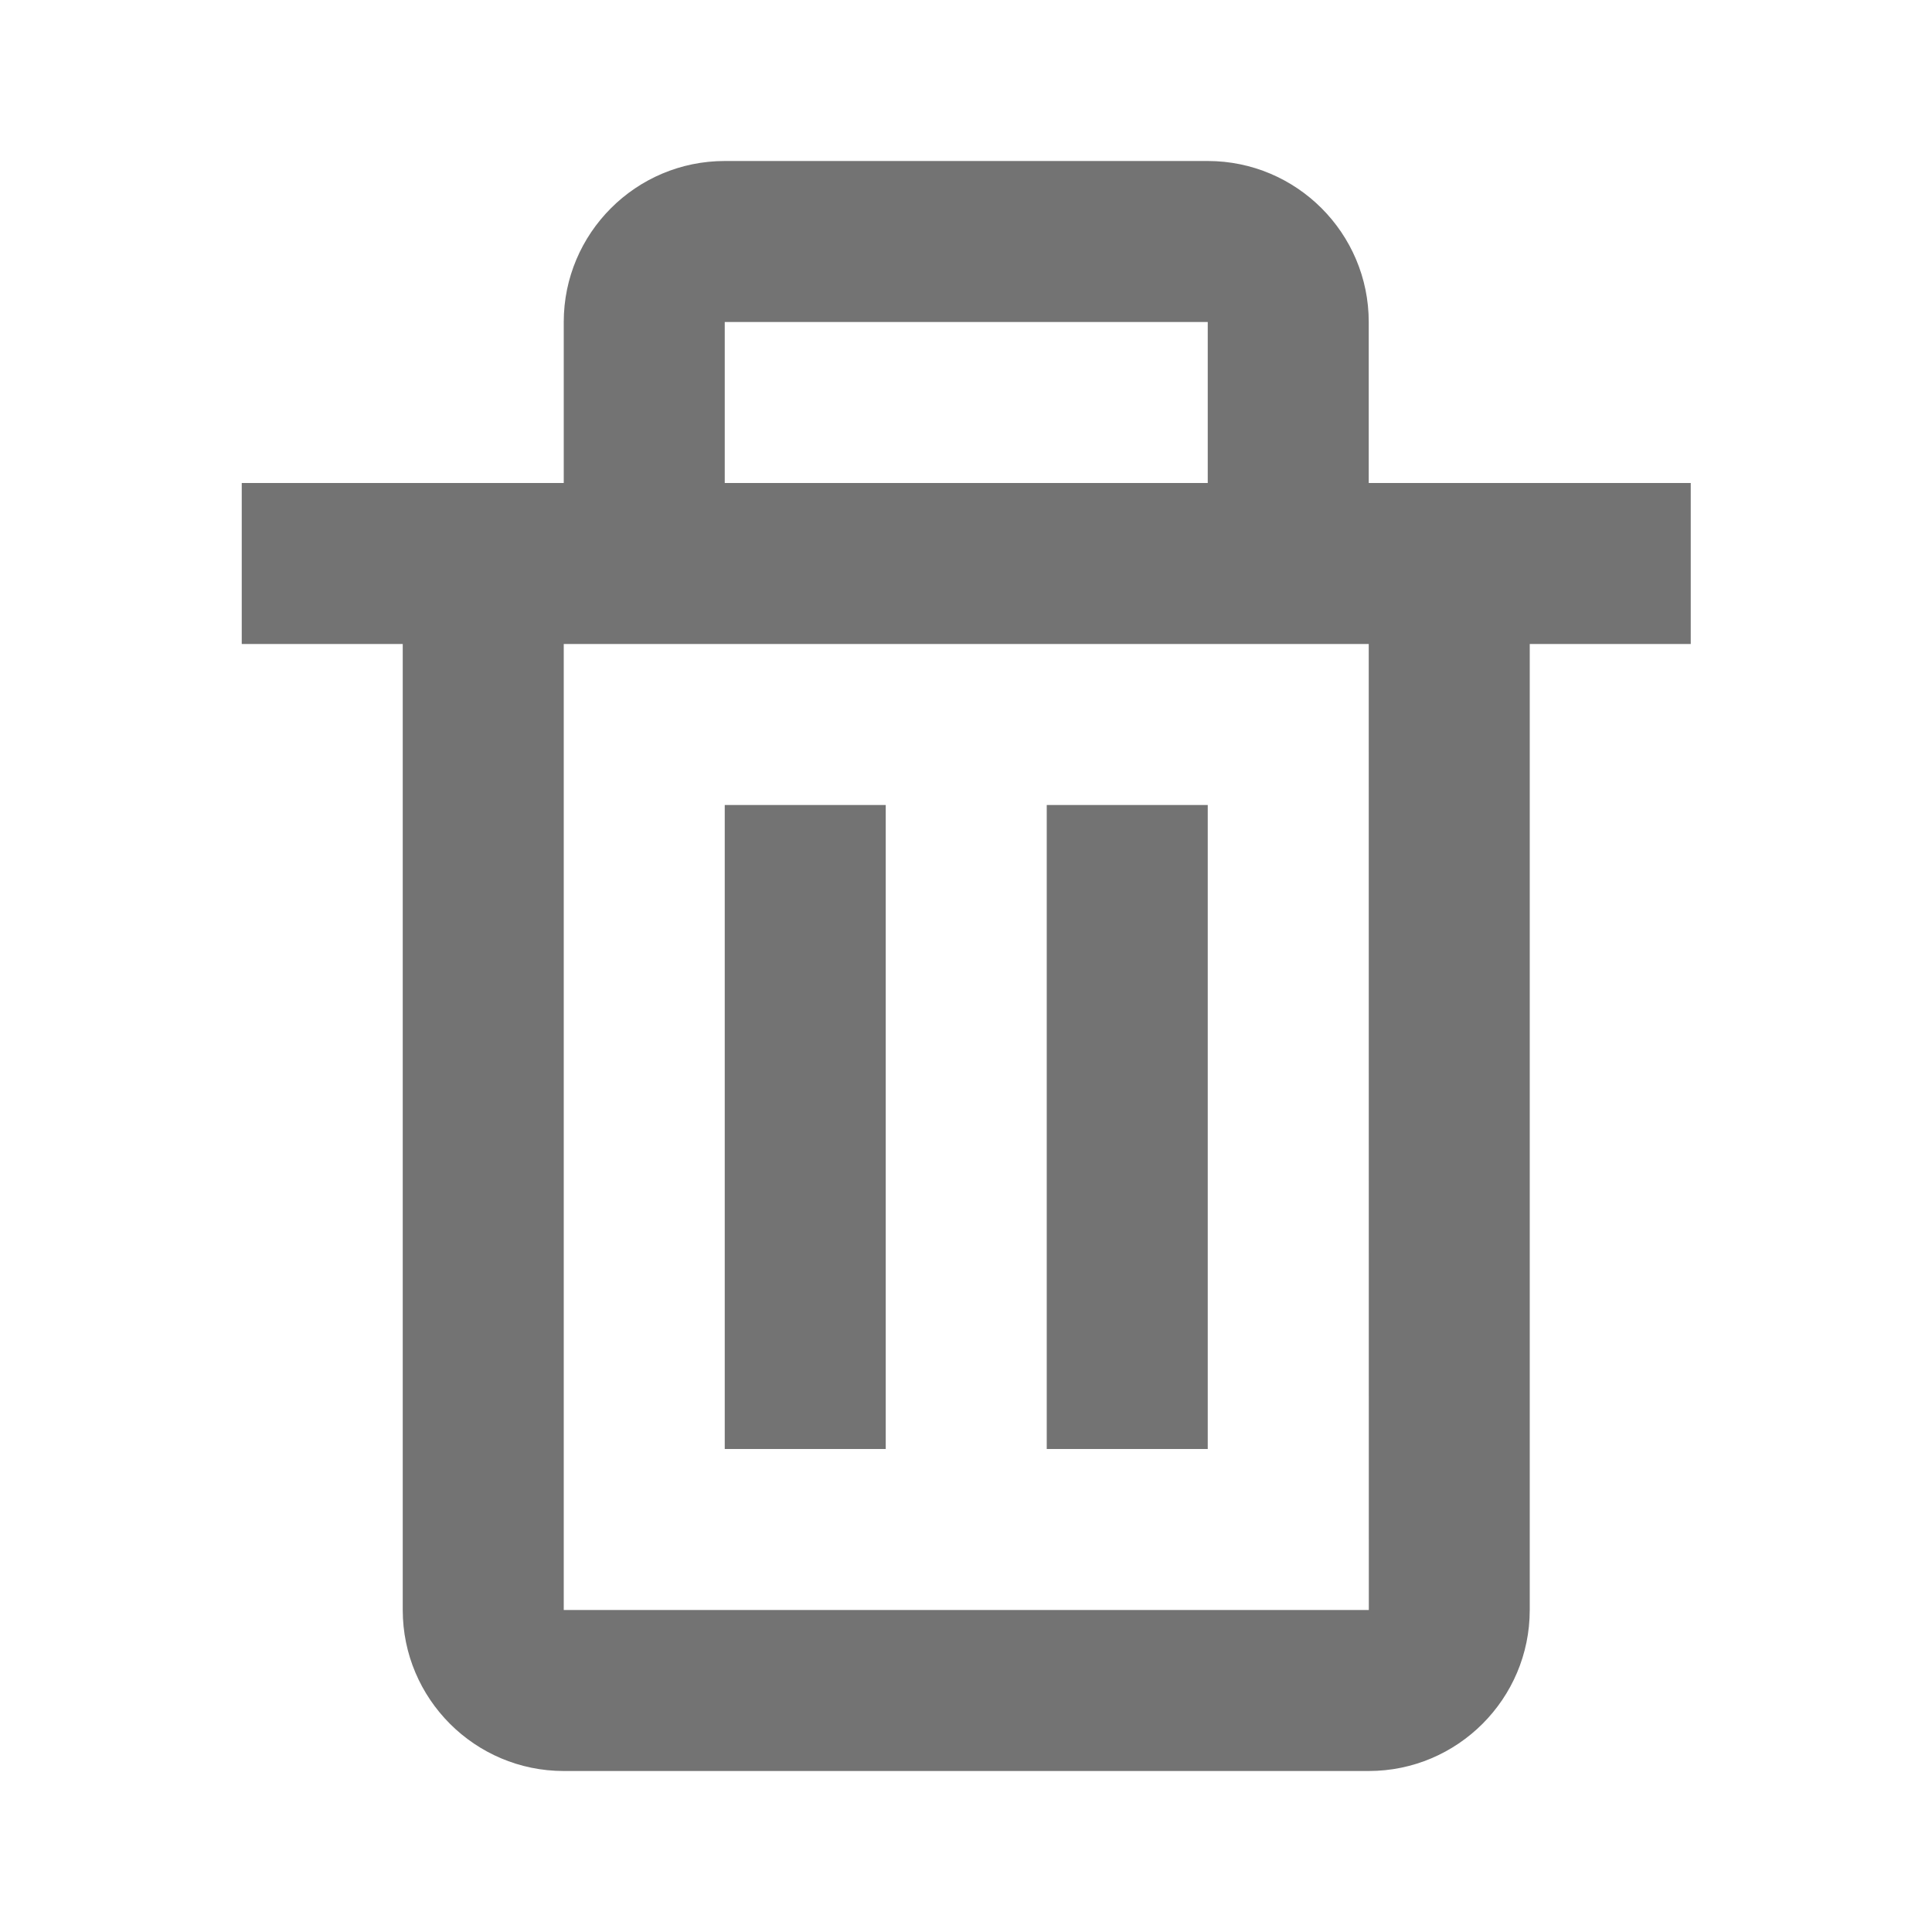 <svg width="24" height="24" viewBox="0 0 24 24" fill="none" xmlns="http://www.w3.org/2000/svg">
<path d="M5.003 20C5.003 21.103 5.9 22 7.003 22H17.003C18.106 22 19.003 21.103 19.003 20V8H21.003V6H17.003V4C17.003 2.897 16.106 2 15.003 2H9.003C7.9 2 7.003 2.897 7.003 4V6H3.003V8H5.003V20ZM9.003 4H15.003V6H9.003V4ZM8.003 8H17.003L17.004 20H7.003V8H8.003Z" fill="#737373"/>
<path d="M9.003 10H11.003V18H9.003V10ZM13.003 10H15.003V18H13.003V10Z" fill="#737373"/>
</svg>
